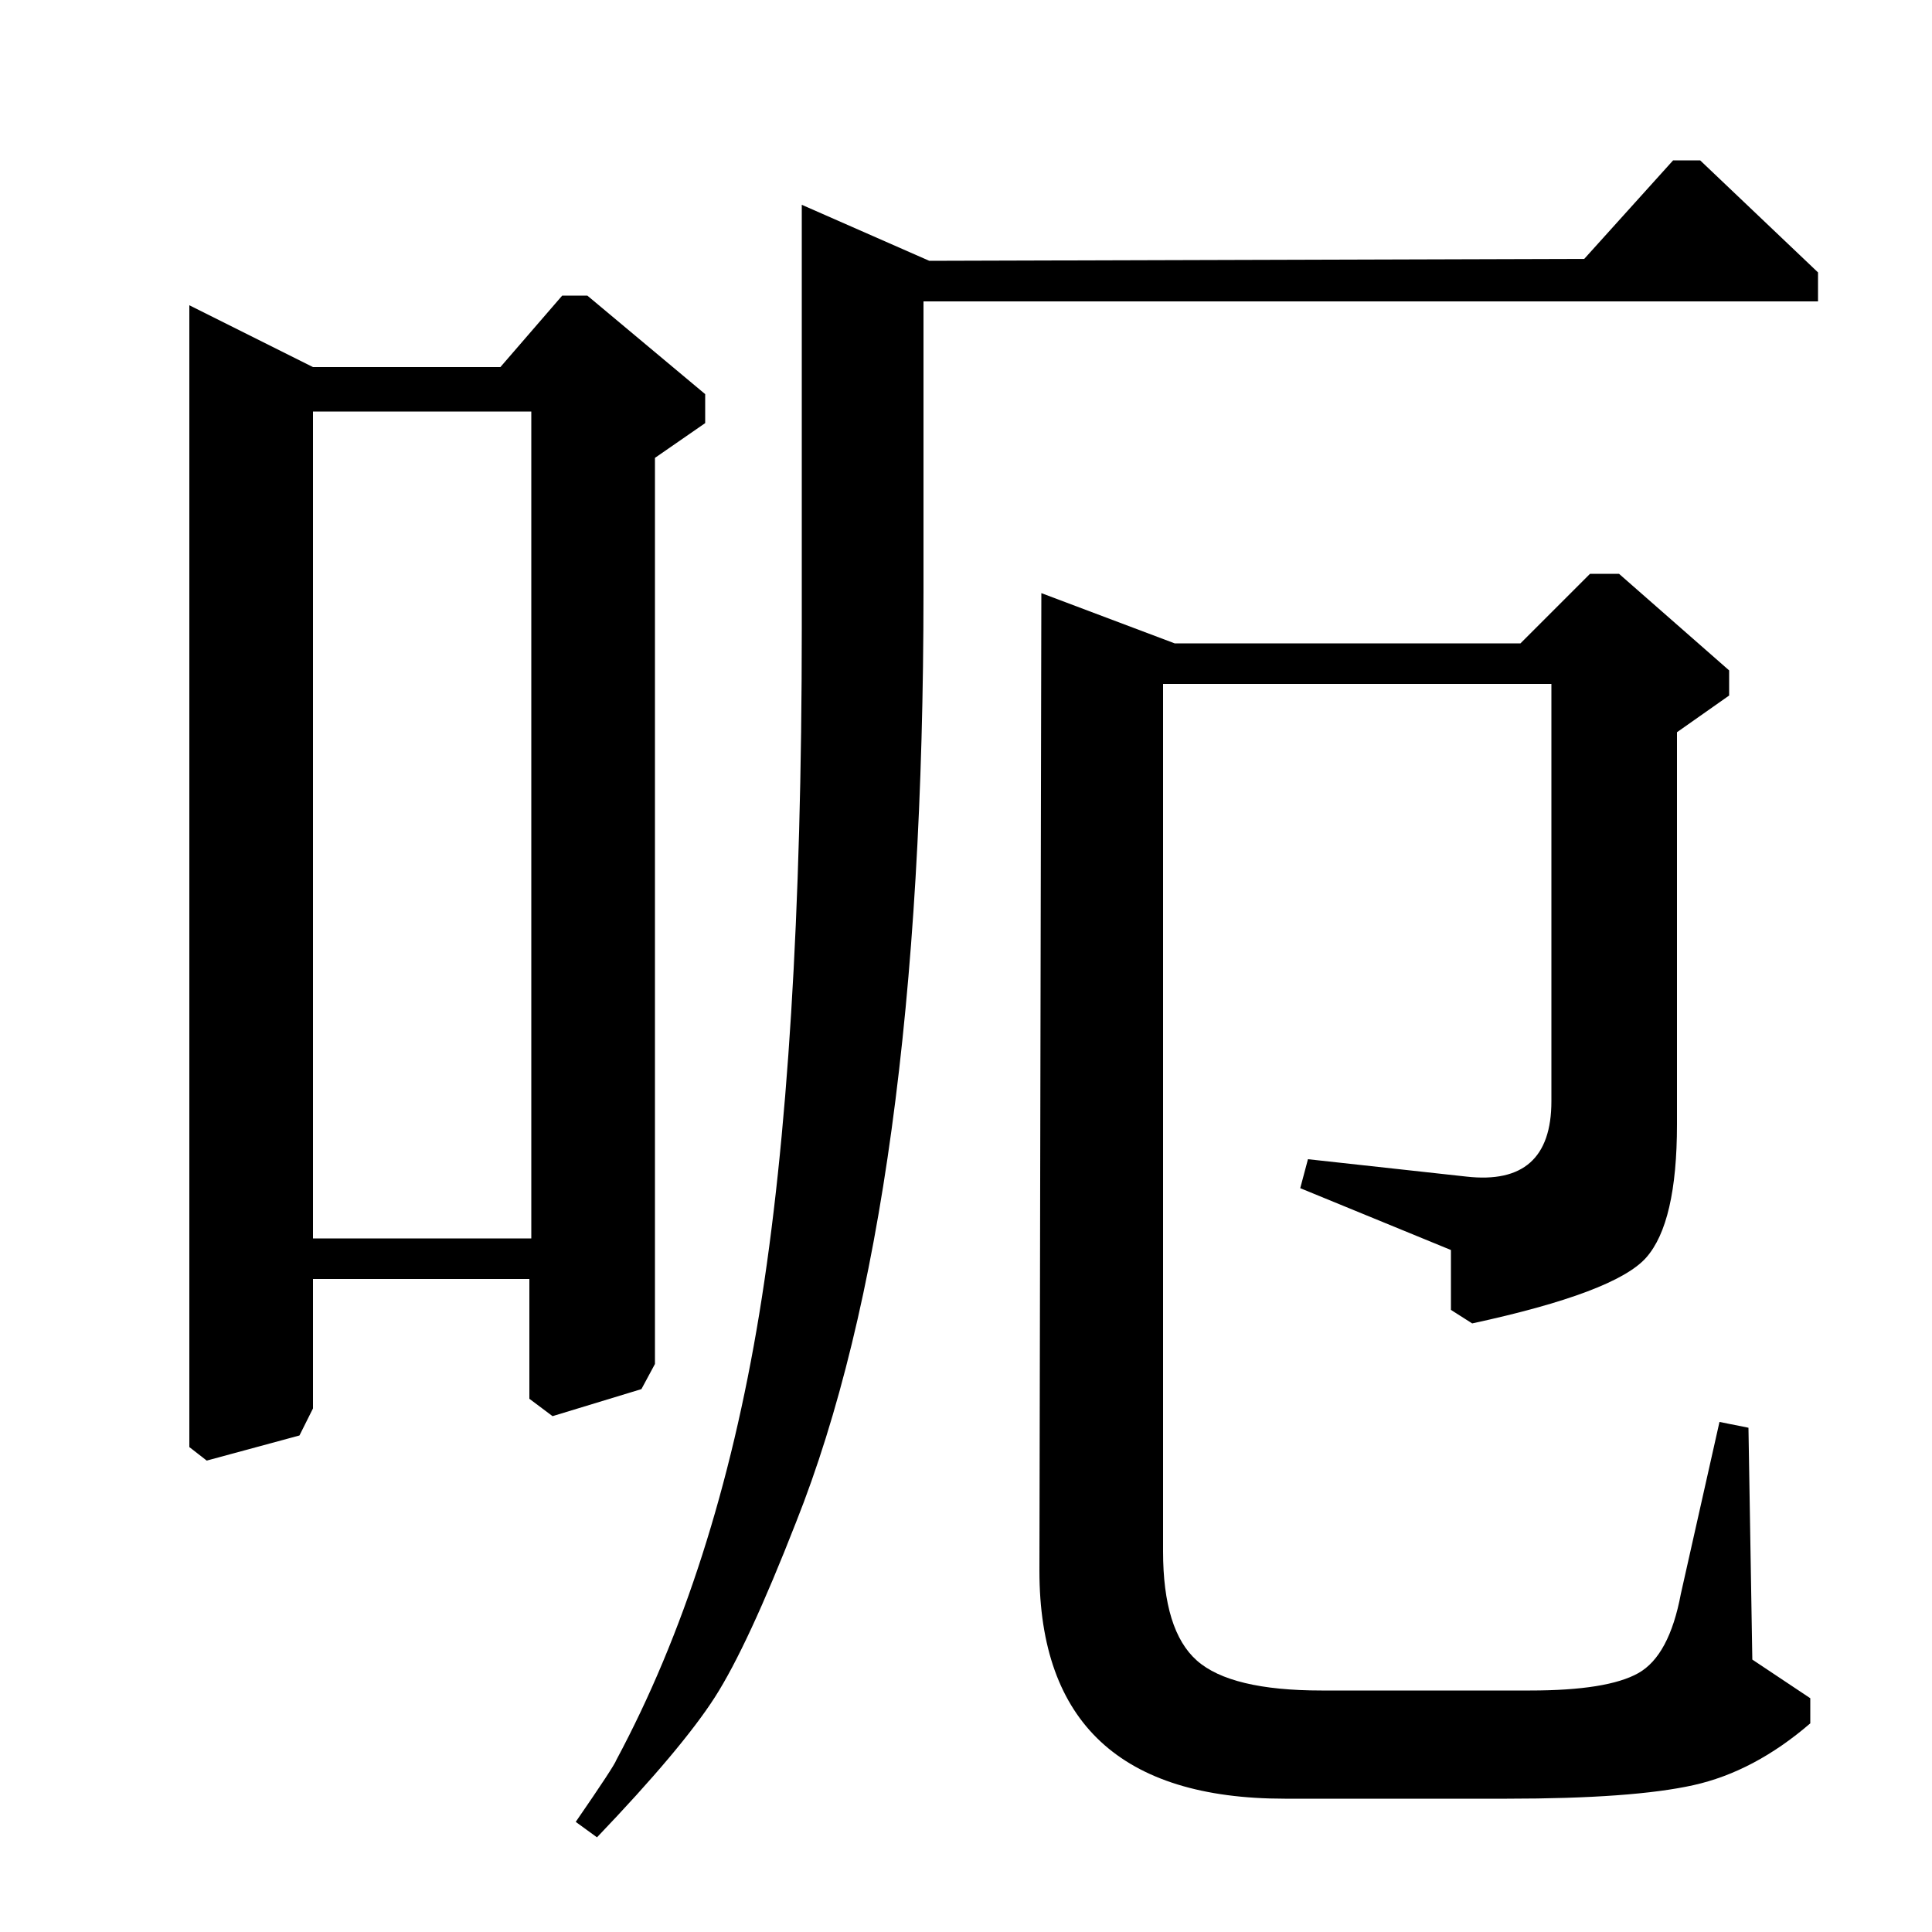 <?xml version="1.0" standalone="no"?>
<!DOCTYPE svg PUBLIC "-//W3C//DTD SVG 1.1//EN" "http://www.w3.org/Graphics/SVG/1.1/DTD/svg11.dtd" >
<svg xmlns="http://www.w3.org/2000/svg" xmlns:xlink="http://www.w3.org/1999/xlink" version="1.1" viewBox="0 -140 1000 1000">
  <g transform="matrix(1 0 0 -1 0 860)">
   <path fill="currentColor"
d="M481 865l339 1l46 51h14l61 -58v-15h-463v-150q0 -316 -66 -482q-25 -64 -42 -90.5t-61 -72.5l-11 8q20 29 21 32q52 97 74 231t22 355v219zM259 810l32 37h13l61 -51v-15l-26 -18v-469l-7 -13l-46 -14l-12 9v62h-112v-67l-7 -14l-48 -13l-9 7v591l64 -32h97zM275 787
h-113v-428h113v428zM787 667l36 36h15l57 -50v-13l-27 -19v-203q0 -51 -16 -69t-90 -34l-11 7v31l-78 32l4 15l82 -9q44 -5 44 39v216h-201v-449q0 -41 17.5 -56.5t64.5 -15.5h108q40 0 56 9t22 41l20 89l15 -3l2 -120l30 -20v-13q-29 -25 -60.5 -32t-96.5 -7h-115
q-127 0 -127 118l1 506l69 -26h179z" />
  </g>

</svg>
